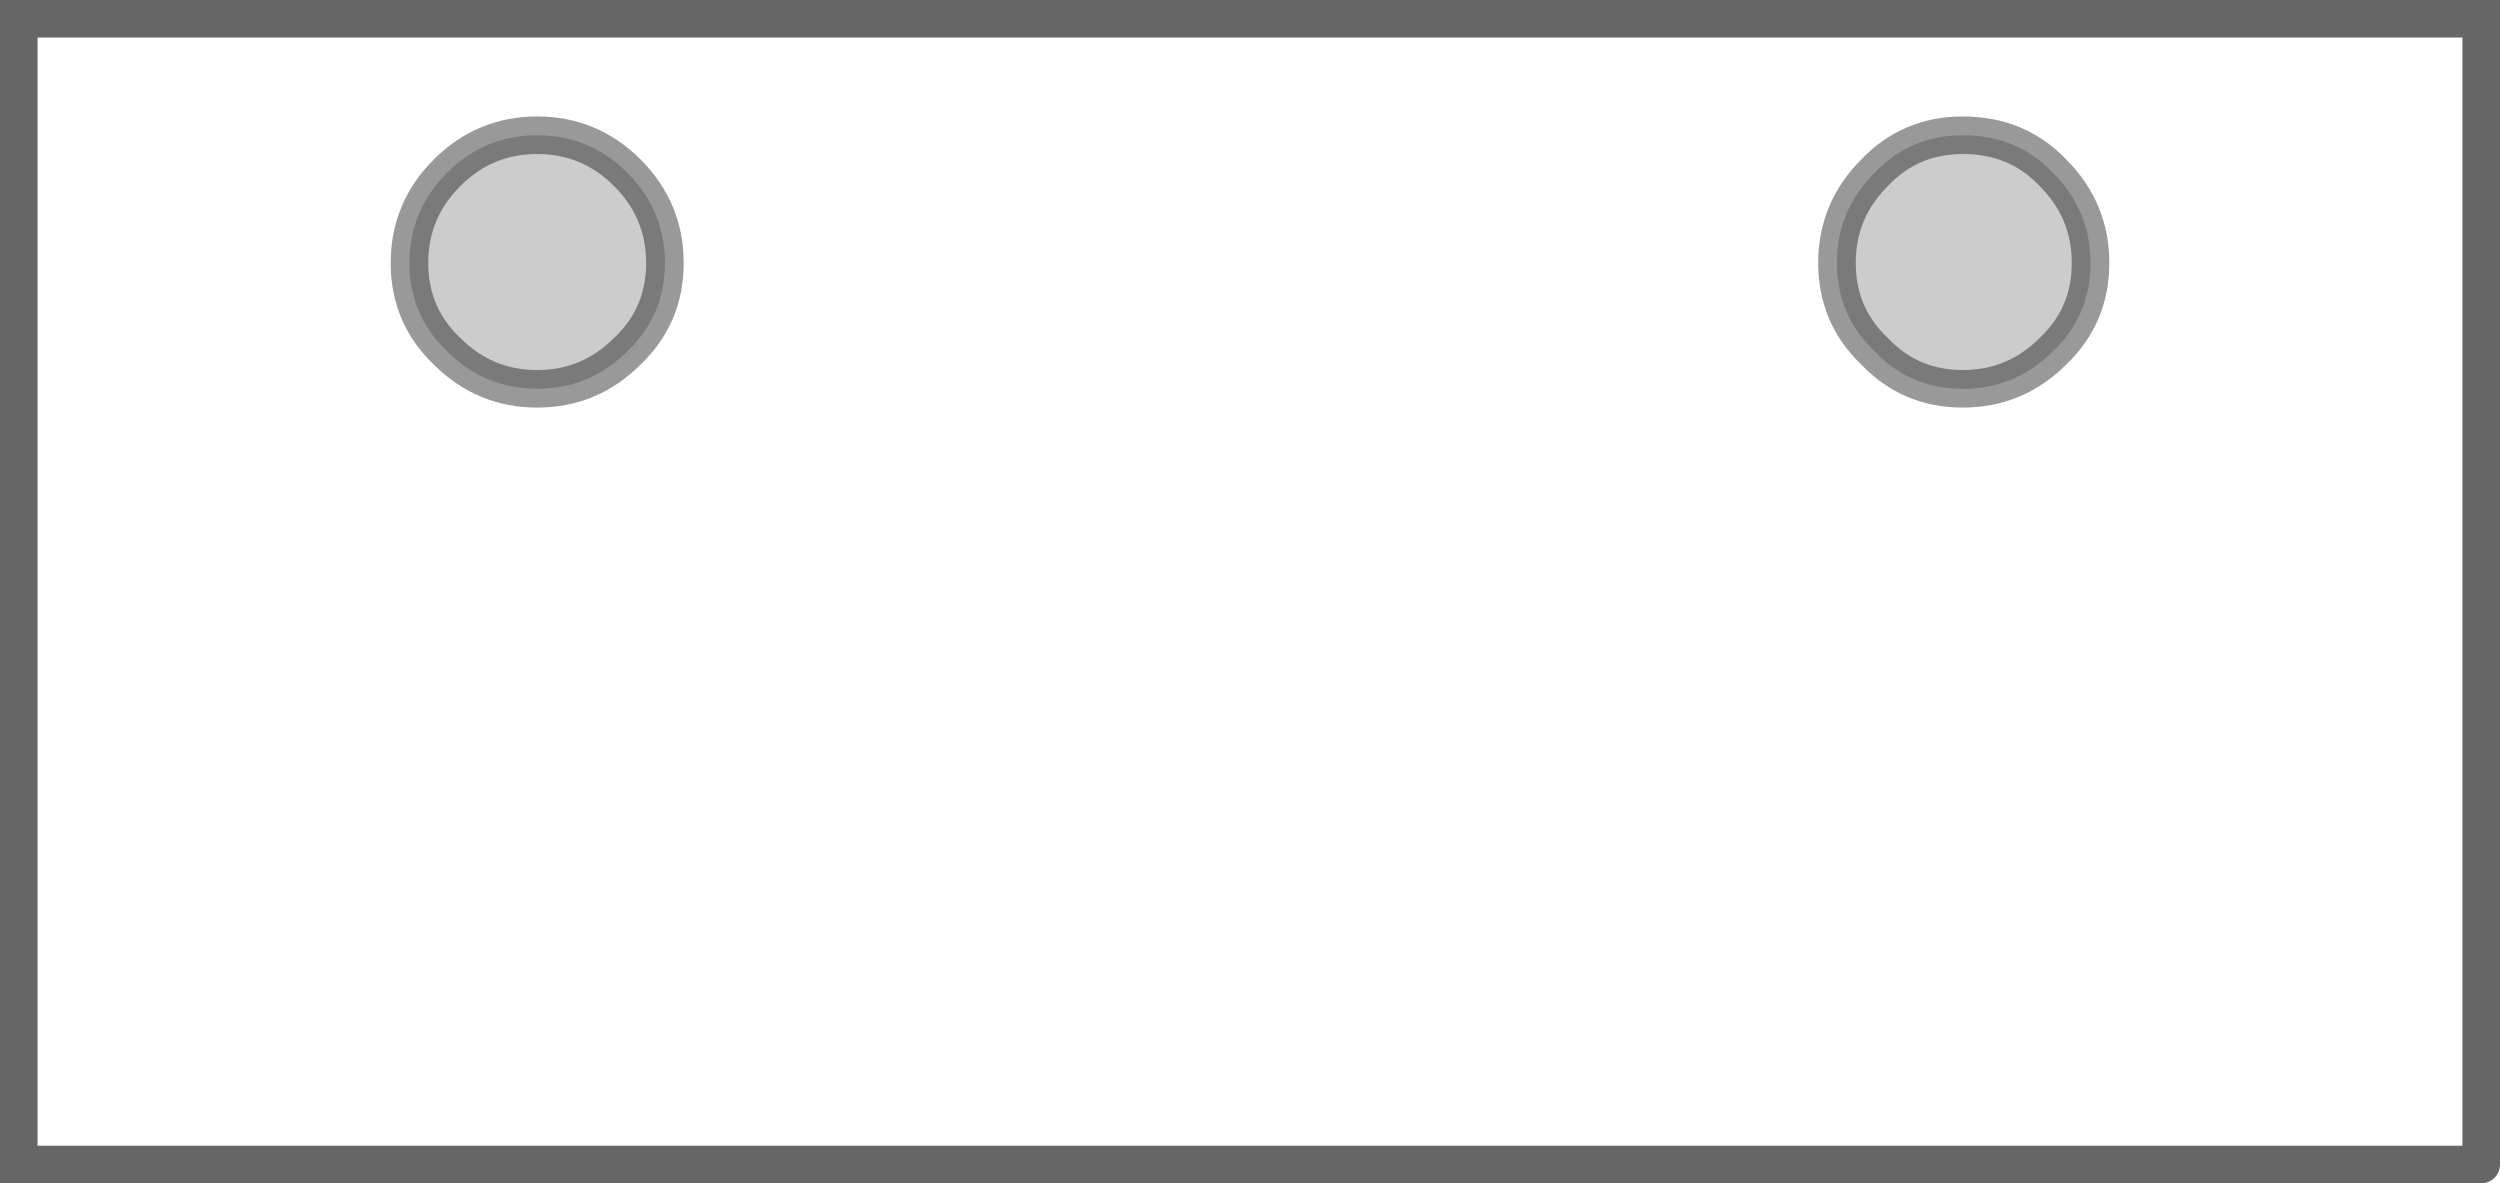 <?xml version="1.0" encoding="UTF-8" standalone="no"?>
<svg xmlns:xlink="http://www.w3.org/1999/xlink" height="31.5px" width="66.55px" xmlns="http://www.w3.org/2000/svg">
  <g transform="matrix(1.0, 0.0, 0.0, 1.0, 33.25, 15.75)">
    <path d="M16.65 -6.4 Q17.6 -5.4 19.0 -5.4 20.4 -5.4 21.4 -6.4 22.4 -7.35 22.4 -8.75 22.4 -10.15 21.4 -11.15 20.45 -12.15 19.0 -12.15 17.6 -12.15 16.65 -11.15 15.65 -10.15 15.65 -8.75 15.65 -7.35 16.65 -6.4 M32.8 15.25 L-32.75 15.25 -32.75 -15.25 32.8 -15.25 32.8 15.25 M-21.35 -6.4 Q-20.35 -5.4 -18.95 -5.4 -17.55 -5.4 -16.55 -6.4 -15.55 -7.35 -15.55 -8.75 -15.55 -10.15 -16.55 -11.15 -17.55 -12.15 -18.95 -12.15 -20.35 -12.15 -21.35 -11.15 -22.35 -10.15 -22.35 -8.75 -22.35 -7.35 -21.35 -6.4" fill="#ffffff" fill-opacity="0.0" fill-rule="evenodd" stroke="none"/>
    <path d="M16.65 -6.4 Q15.65 -7.35 15.65 -8.75 15.65 -10.15 16.65 -11.15 17.6 -12.15 19.0 -12.15 20.45 -12.15 21.4 -11.15 22.4 -10.15 22.4 -8.75 22.4 -7.35 21.4 -6.4 20.4 -5.4 19.0 -5.4 17.6 -5.4 16.65 -6.4 M-21.35 -6.4 Q-22.35 -7.35 -22.35 -8.75 -22.35 -10.15 -21.35 -11.15 -20.35 -12.15 -18.95 -12.15 -17.55 -12.15 -16.55 -11.15 -15.55 -10.15 -15.55 -8.75 -15.55 -7.35 -16.55 -6.4 -17.55 -5.4 -18.95 -5.4 -20.35 -5.4 -21.35 -6.4" fill="#000000" fill-opacity="0.2" fill-rule="evenodd" stroke="none"/>
    <path d="M16.65 -6.4 Q15.65 -7.35 15.65 -8.75 15.65 -10.15 16.65 -11.15 17.6 -12.15 19.0 -12.15 20.45 -12.15 21.4 -11.15 22.4 -10.15 22.4 -8.75 22.4 -7.35 21.4 -6.4 20.4 -5.4 19.0 -5.4 17.6 -5.4 16.65 -6.4 M-21.35 -6.4 Q-22.35 -7.35 -22.35 -8.75 -22.35 -10.15 -21.35 -11.15 -20.35 -12.15 -18.95 -12.15 -17.55 -12.15 -16.55 -11.15 -15.55 -10.15 -15.55 -8.75 -15.55 -7.35 -16.55 -6.4 -17.55 -5.4 -18.95 -5.4 -20.35 -5.4 -21.35 -6.4" fill="none" stroke="#000000" stroke-linecap="round" stroke-linejoin="miter-clip" stroke-miterlimit="4.0" stroke-opacity="0.4" stroke-width="1.0"/>
    <path d="M32.8 15.25 L-32.75 15.25 -32.75 -15.25 32.8 -15.25 32.8 15.25" fill="none" stroke="#000000" stroke-linecap="round" stroke-linejoin="miter-clip" stroke-miterlimit="4.0" stroke-opacity="0.6" stroke-width="1.0"/>
  </g>
</svg>
